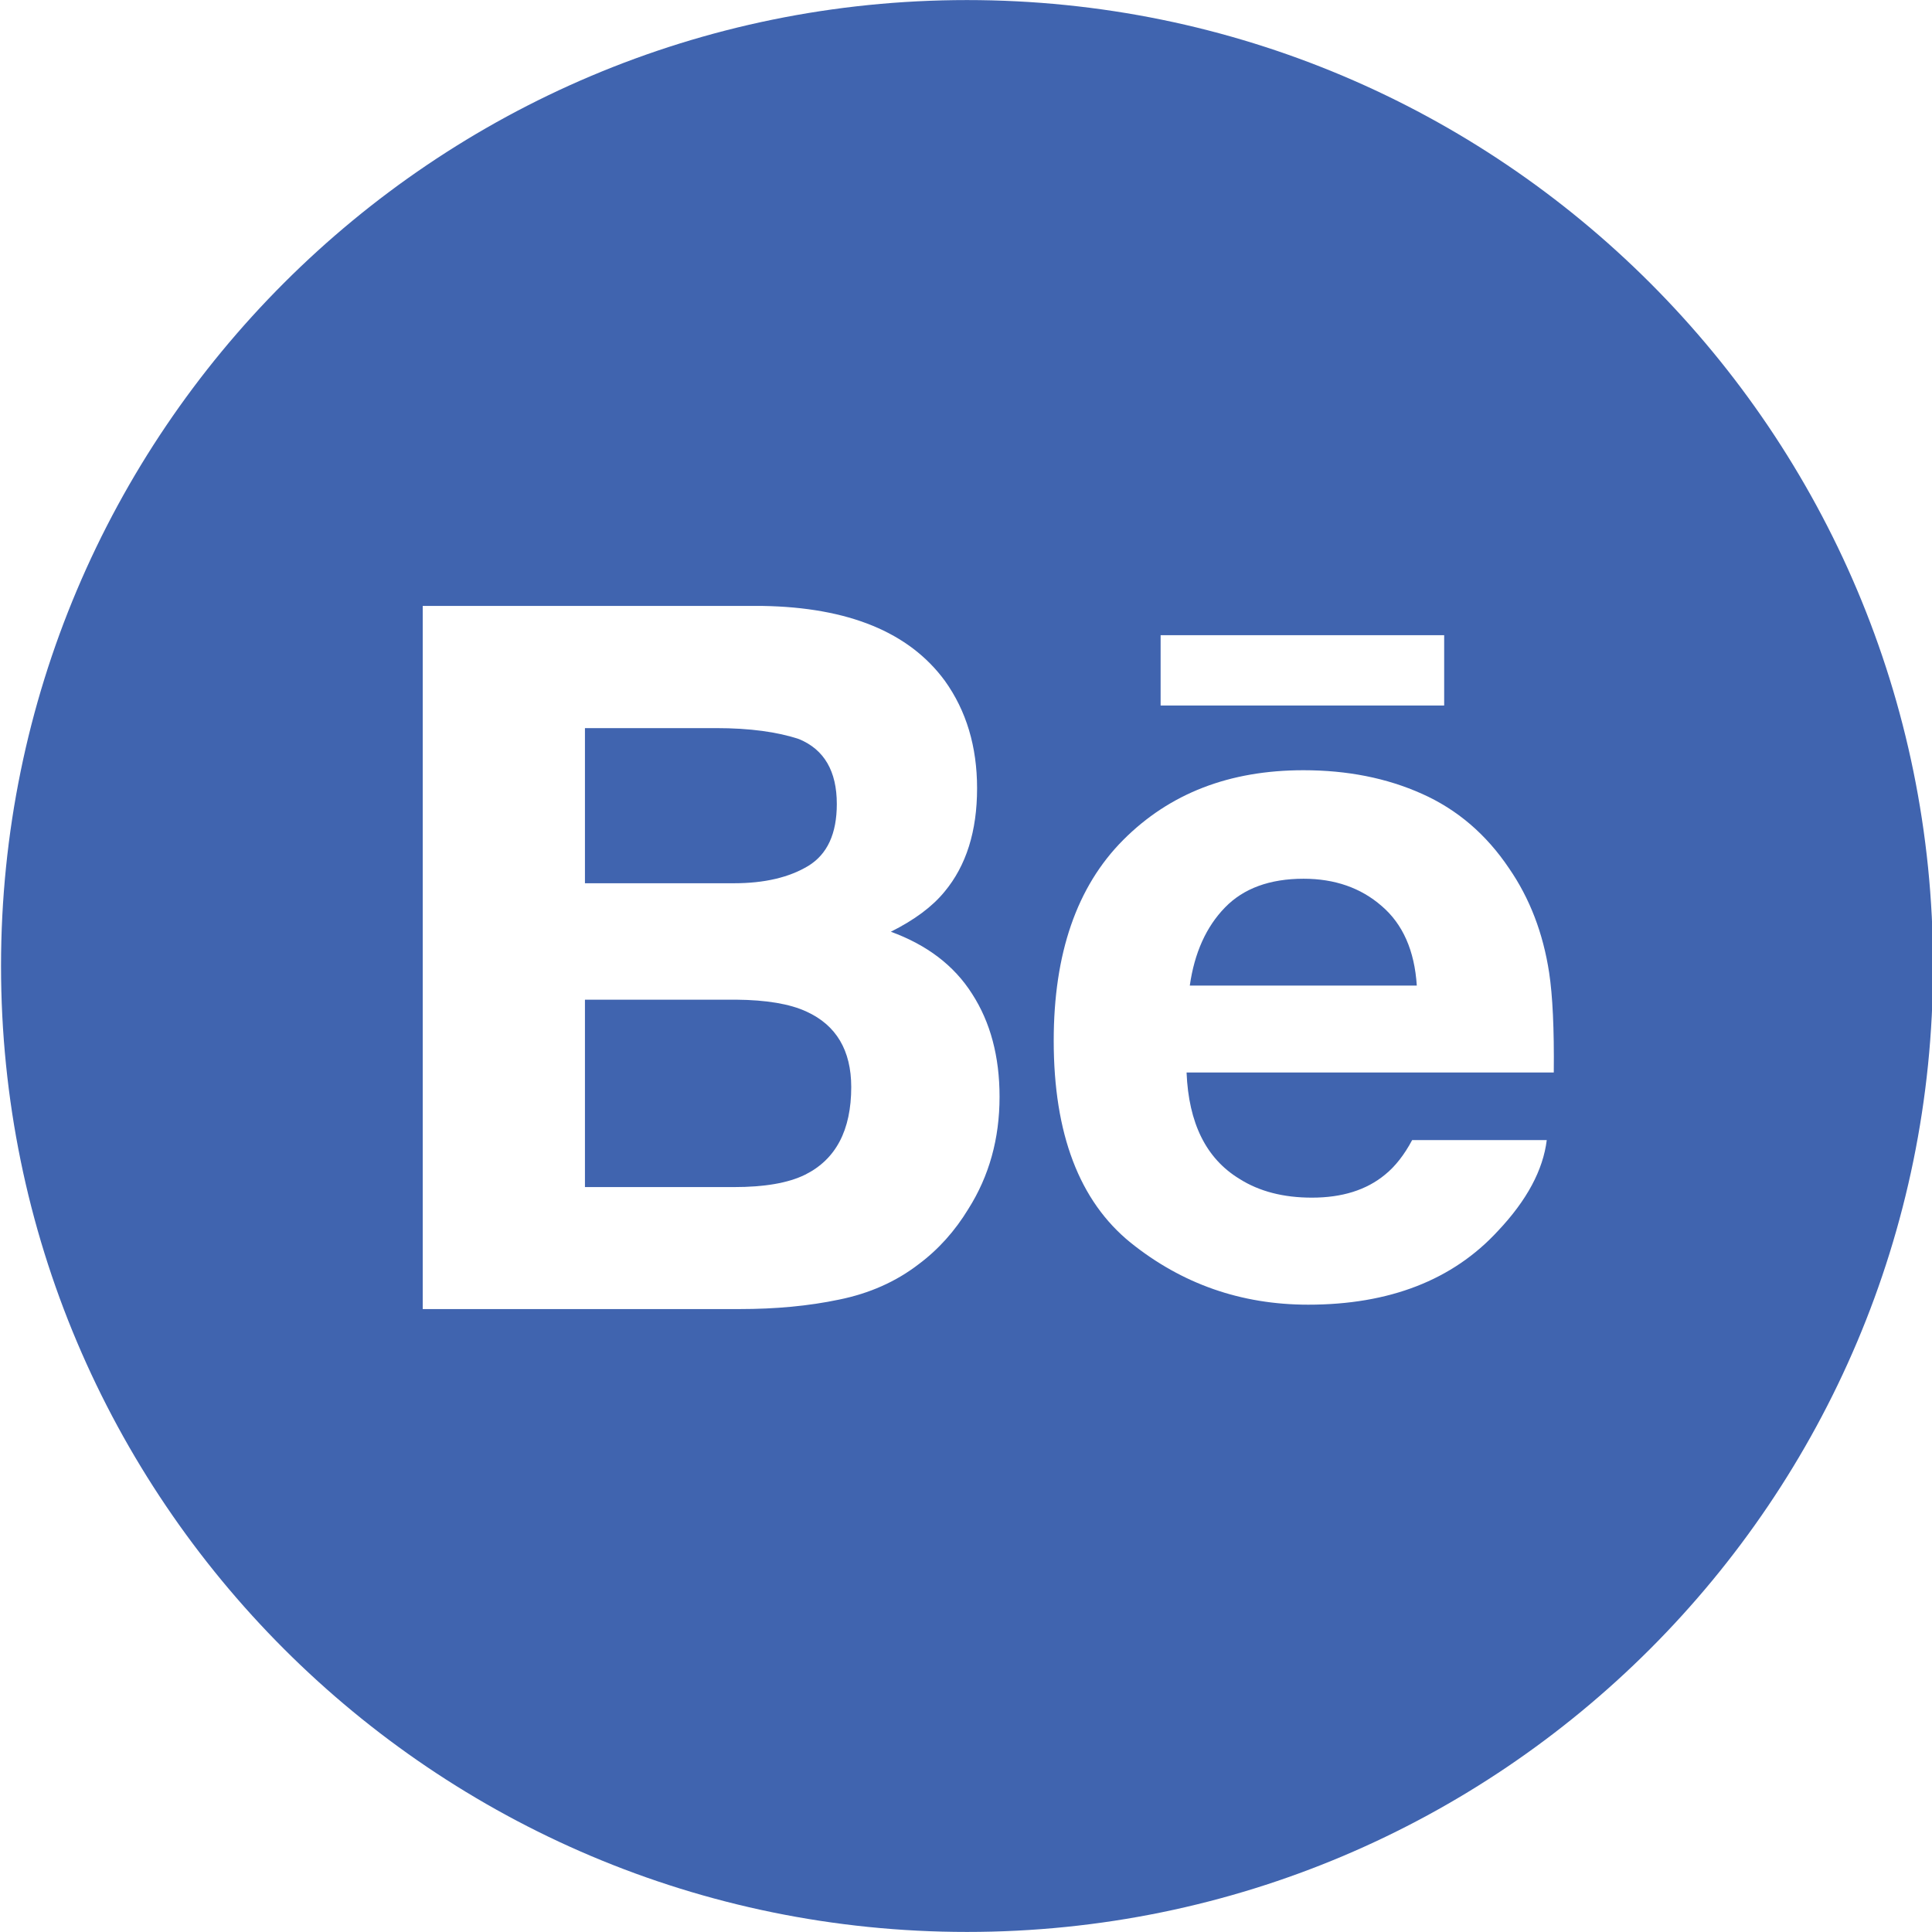 <?xml version="1.0" encoding="utf-8"?>
<!-- Generator: Adobe Illustrator 16.0.0, SVG Export Plug-In . SVG Version: 6.00 Build 0)  -->
<!DOCTYPE svg PUBLIC "-//W3C//DTD SVG 1.1//EN" "http://www.w3.org/Graphics/SVG/1.1/DTD/svg11.dtd">
<svg version="1.1" id="Layer_1" xmlns="http://www.w3.org/2000/svg" xmlns:xlink="http://www.w3.org/1999/xlink" x="0px" y="0px"
	 width="30px" height="30px" viewBox="0 0 30 30" enable-background="new 0 0 30 30" xml:space="preserve">
<g>
	<path fill="#4064AF" d="M12.523,15.708c-0.258-0.12-0.625-0.181-1.092-0.185H9.083v2.91h2.311c0.474,0,0.843-0.062,1.107-0.192
		c0.478-0.238,0.717-0.69,0.717-1.363C13.217,16.311,12.986,15.919,12.523,15.708z"/>
	<path fill="#4064AF" d="M12.552,13.445c0.295-0.181,0.442-0.5,0.442-0.961c0-0.508-0.195-0.845-0.586-1.007
		c-0.335-0.112-0.766-0.171-1.29-0.171H9.083v2.409h2.315C11.872,13.715,12.256,13.624,12.552,13.445z"/>
	<path fill="#4064AF" d="M20.242,13.645c-0.526,0-0.935,0.151-1.221,0.447c-0.29,0.298-0.473,0.701-0.546,1.212H22
		c-0.035-0.543-0.217-0.955-0.546-1.236C21.131,13.786,20.725,13.645,20.242,13.645z"/>
	<path fill="#4064AF" d="M15.016,0.001c-8.282,0-15,6.713-15,14.999c0,8.282,6.717,14.999,15,14.999c8.284,0,15-6.717,15-14.999
		C30.016,6.715,23.301,0.001,15.016,0.001z M18.022,9.863h4.403v1.092h-4.403V9.863z M15.035,18.775
		c-0.207,0.34-0.463,0.627-0.772,0.857c-0.348,0.268-0.76,0.452-1.233,0.548c-0.475,0.1-0.989,0.147-1.543,0.147H6.564V9.409h5.279
		c1.33,0.022,2.274,0.407,2.829,1.163c0.333,0.465,0.5,1.021,0.5,1.668c0,0.667-0.168,1.201-0.505,1.606
		c-0.187,0.229-0.462,0.436-0.834,0.622c0.559,0.204,0.982,0.523,1.262,0.965c0.284,0.44,0.426,0.972,0.426,1.598
		C15.521,17.682,15.36,18.262,15.035,18.775z M24.127,16.654h-5.702c0.032,0.786,0.303,1.335,0.819,1.65
		c0.31,0.197,0.686,0.293,1.127,0.293c0.467,0,0.846-0.117,1.137-0.358c0.159-0.129,0.299-0.309,0.42-0.536h2.09
		c-0.057,0.464-0.308,0.935-0.76,1.413c-0.7,0.76-1.683,1.143-2.944,1.143c-1.042,0-1.96-0.322-2.758-0.963
		c-0.795-0.644-1.194-1.688-1.194-3.135c0-1.355,0.358-2.394,1.078-3.117c0.721-0.724,1.65-1.084,2.8-1.084
		c0.681,0,1.293,0.121,1.84,0.366c0.547,0.244,0.998,0.629,1.353,1.158c0.321,0.466,0.528,1.005,0.622,1.619
		C24.109,15.458,24.134,15.978,24.127,16.654z"/>
</g>
</svg>
